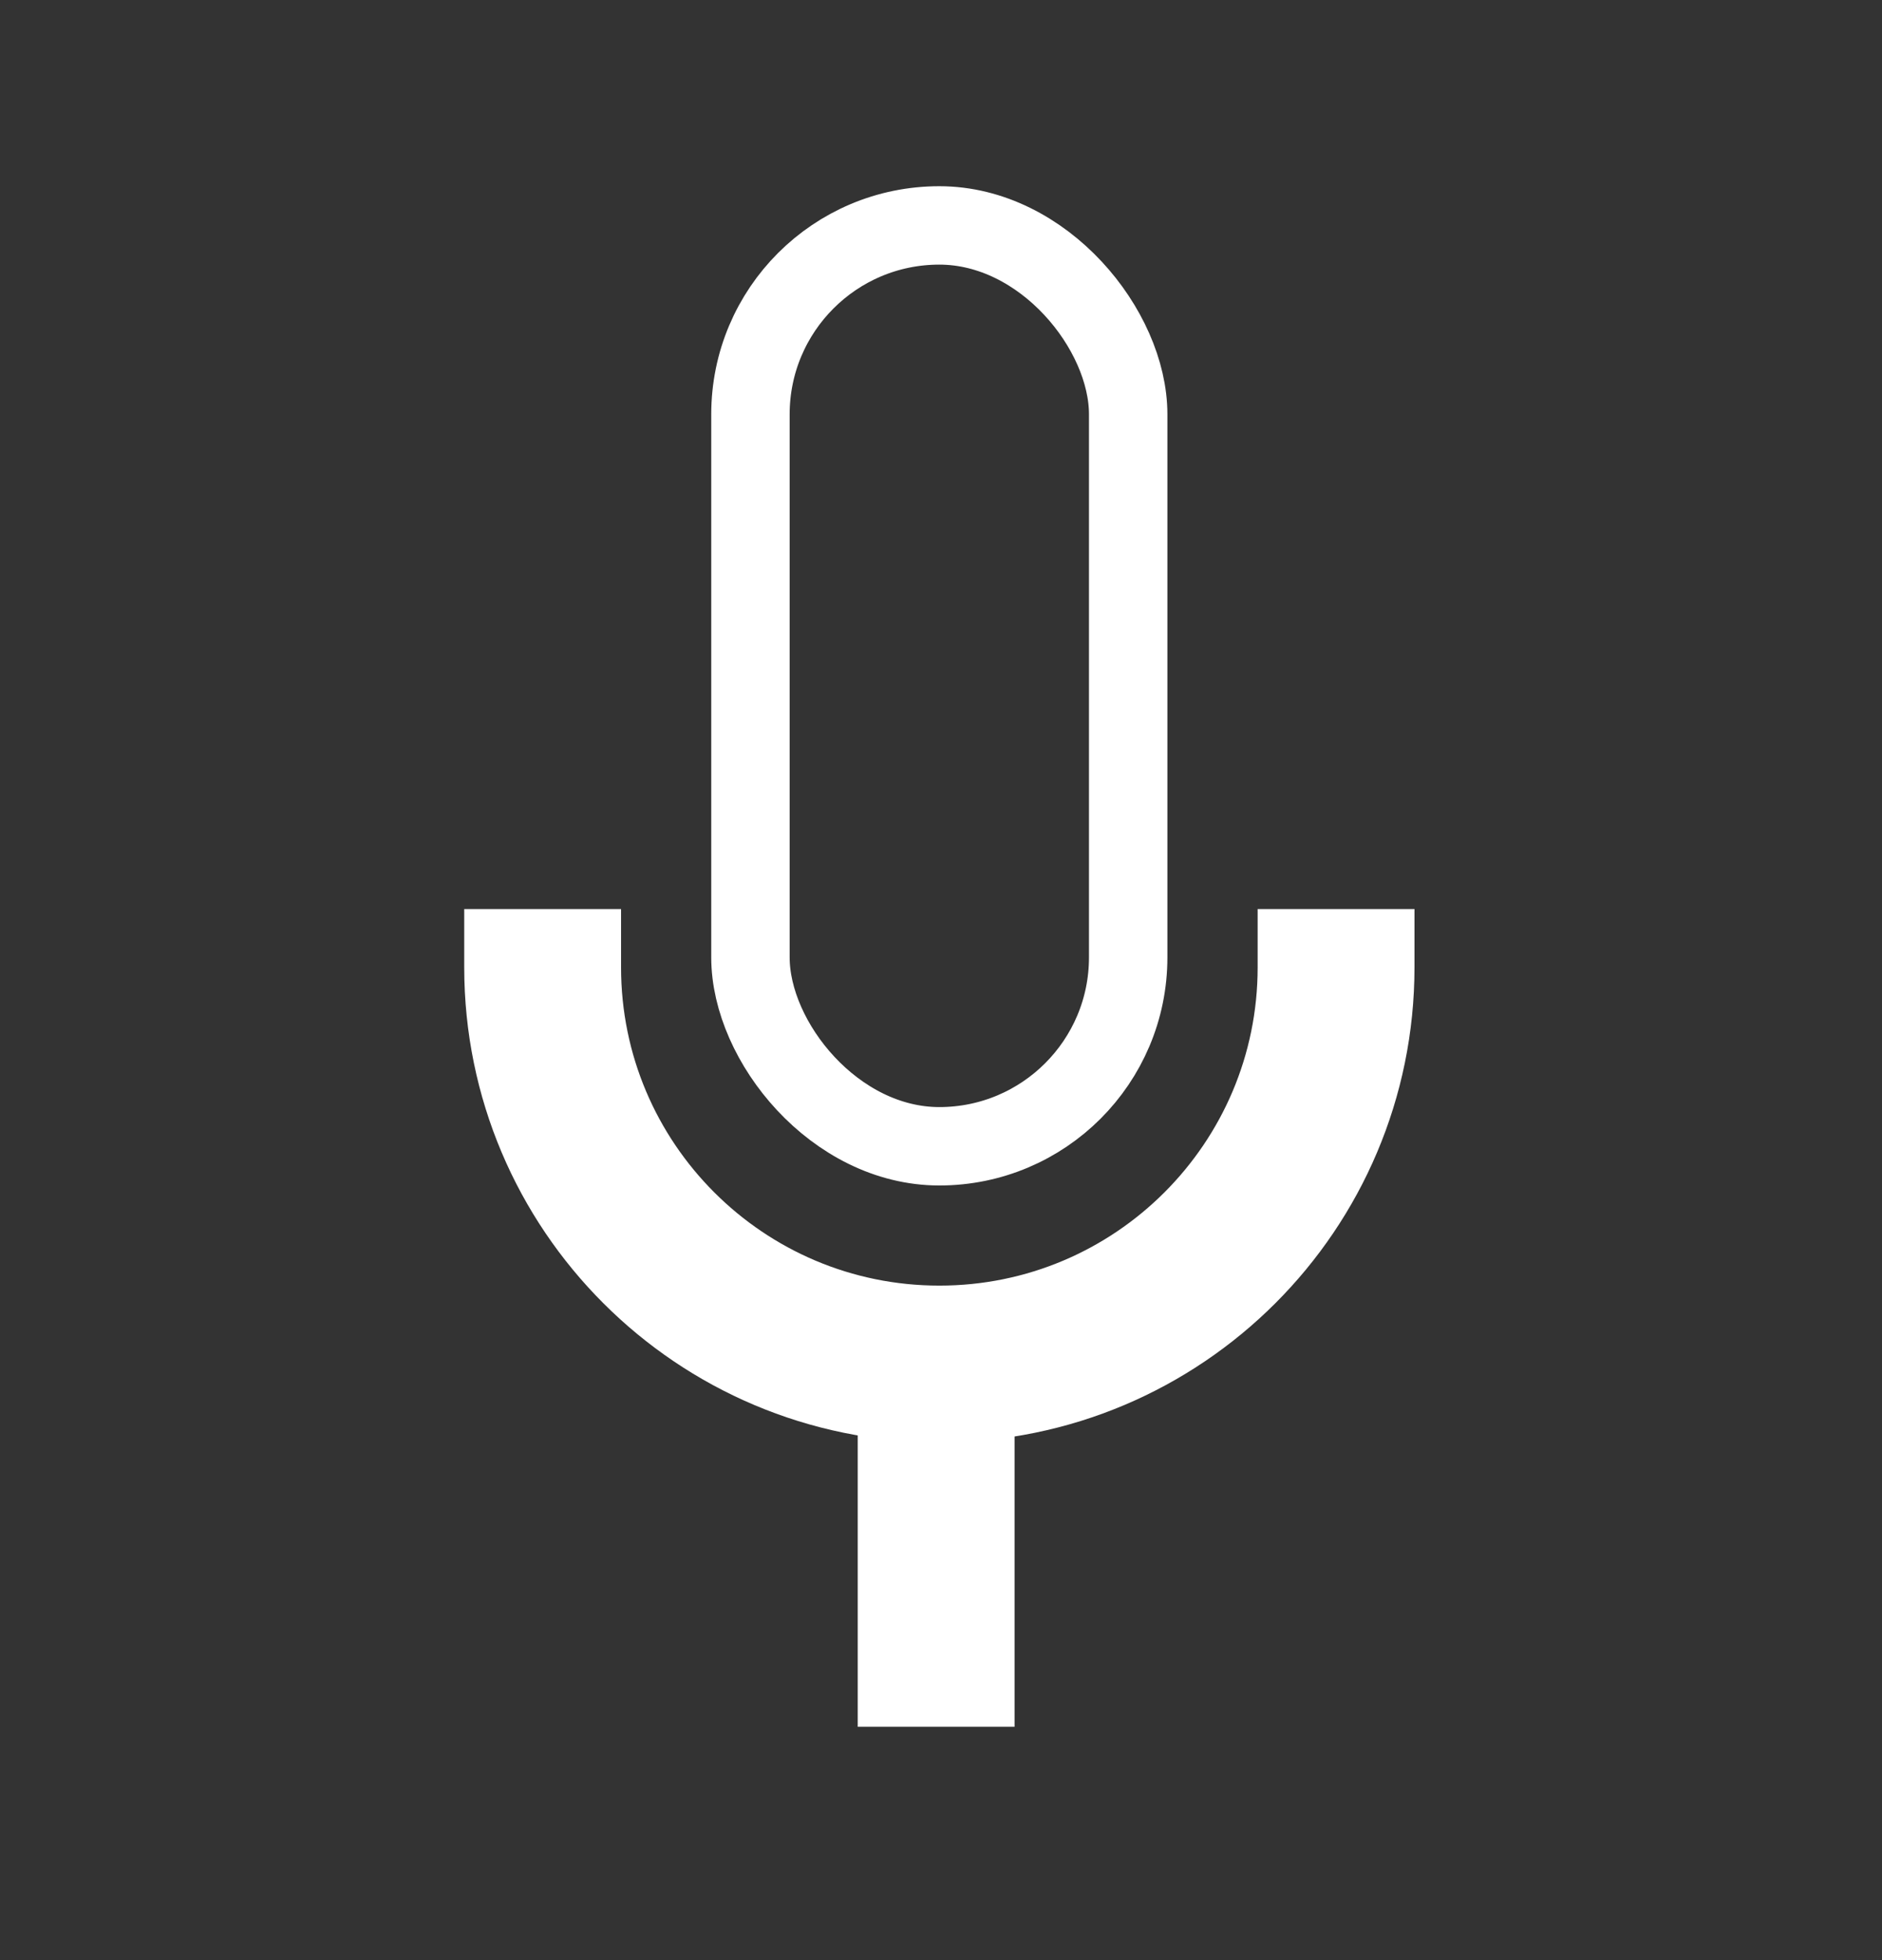 <svg width="24" height="25" viewBox="0 0 24 25" fill="none" xmlns="http://www.w3.org/2000/svg">
<rect x="0" y="0" width="24" height="25" fill="#333333" stroke="none"/>
<rect x="9.57" y="2.875" width="4.817" height="11.745" rx="2.409" stroke="white"/>
<path d="M6.92 11.594V12.338C6.92 15.132 9.185 17.397 11.979 17.397V17.397C14.773 17.397 17.038 15.132 17.038 12.338V11.594" stroke="white" stroke-width="2"/>
<path d="M11.938 17.397L11.938 22.024" stroke="white" stroke-width="2"/>
</svg>

